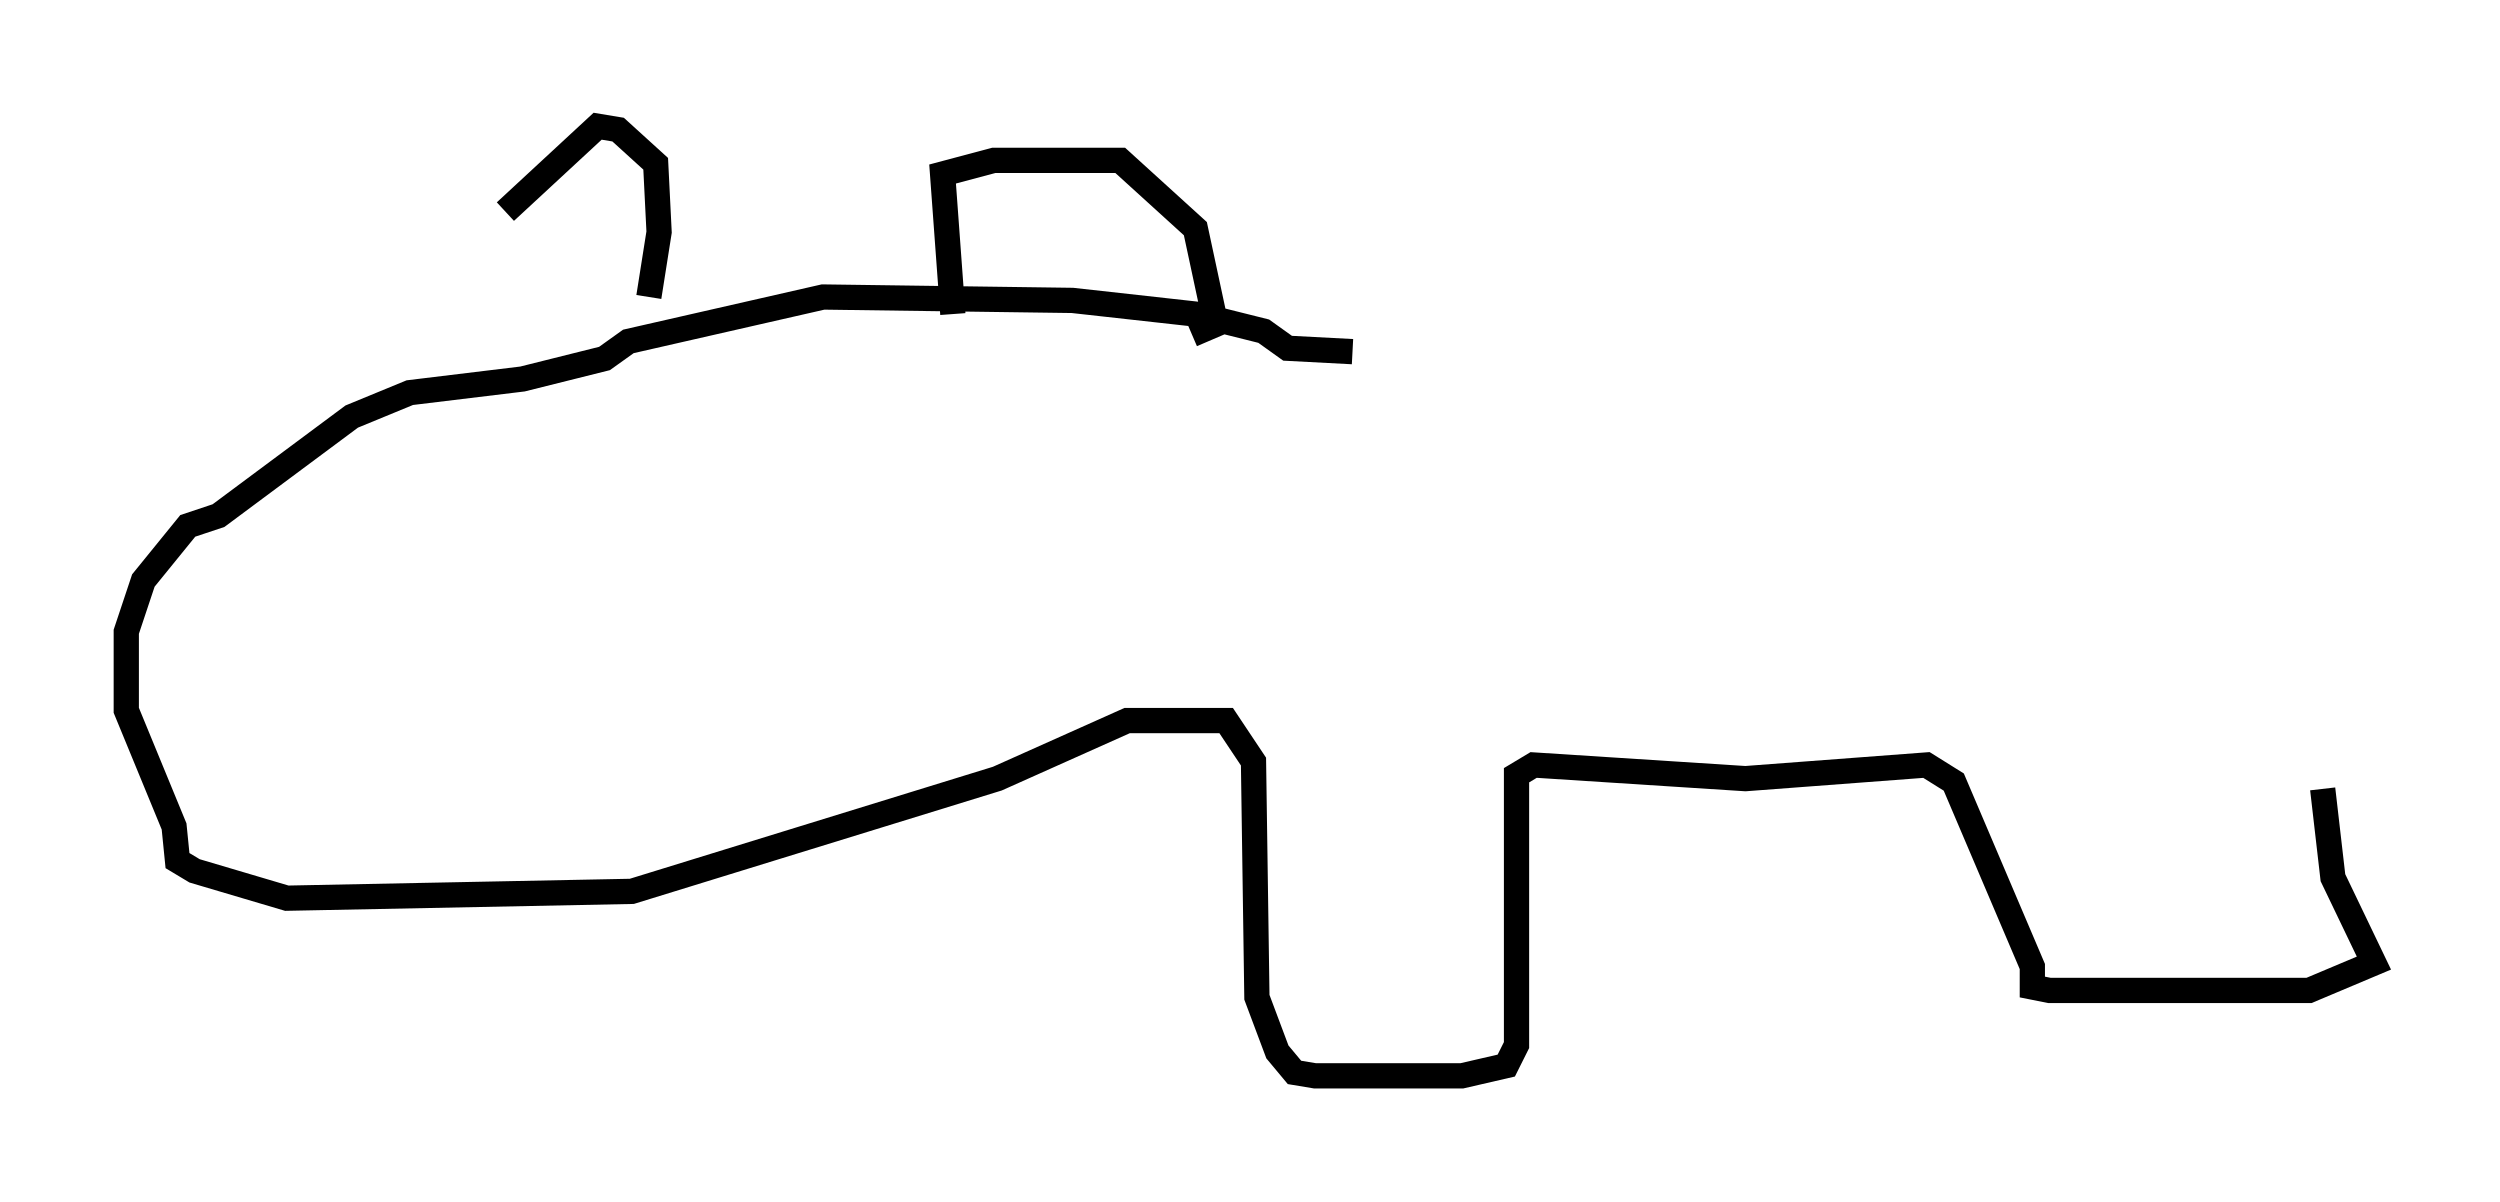 <?xml version="1.0" encoding="utf-8" ?>
<svg baseProfile="full" height="47.618" version="1.1" width="99.038" xmlns="http://www.w3.org/2000/svg" xmlns:ev="http://www.w3.org/2001/xml-events" xmlns:xlink="http://www.w3.org/1999/xlink"><defs /><rect fill="white" height="47.618" width="99.038" x="0" y="0" /><path d="M19.344, 12.578 m0.677, -4.195 l3.654, -3.383 0.812, 0.135 l1.488, 1.353 0.135, 2.706 l-0.406, 2.571 m12.043, 0.677 l-0.406, -5.548 2.03, -0.541 l5.007, 0.0 2.977, 2.706 l0.812, 3.789 -0.947, 0.406 m6.36, 0.677 l-2.571, -0.135 -0.947, -0.677 l-2.706, -0.677 -4.871, -0.541 l-9.878, -0.135 -7.713, 1.759 l-0.947, 0.677 -3.248, 0.812 l-4.465, 0.541 -2.3, 0.947 l-5.277, 3.924 -1.218, 0.406 l-1.759, 2.165 -0.677, 2.03 l0.0, 3.112 1.894, 4.601 l0.135, 1.353 0.677, 0.406 l3.654, 1.083 13.667, -0.271 l14.479, -4.465 5.142, -2.3 l3.924, 0.0 1.083, 1.624 l0.135, 9.337 0.812, 2.165 l0.677, 0.812 0.812, 0.135 l5.819, 0.0 1.759, -0.406 l0.406, -0.812 0.0, -10.69 l0.677, -0.406 8.39, 0.541 l7.172, -0.541 1.083, 0.677 l3.112, 7.307 0.0, 0.812 l0.677, 0.135 10.284, 0.0 l2.571, -1.083 -1.624, -3.383 l-0.406, -3.518 " fill="none" stroke="black" stroke-width="1" /></svg>